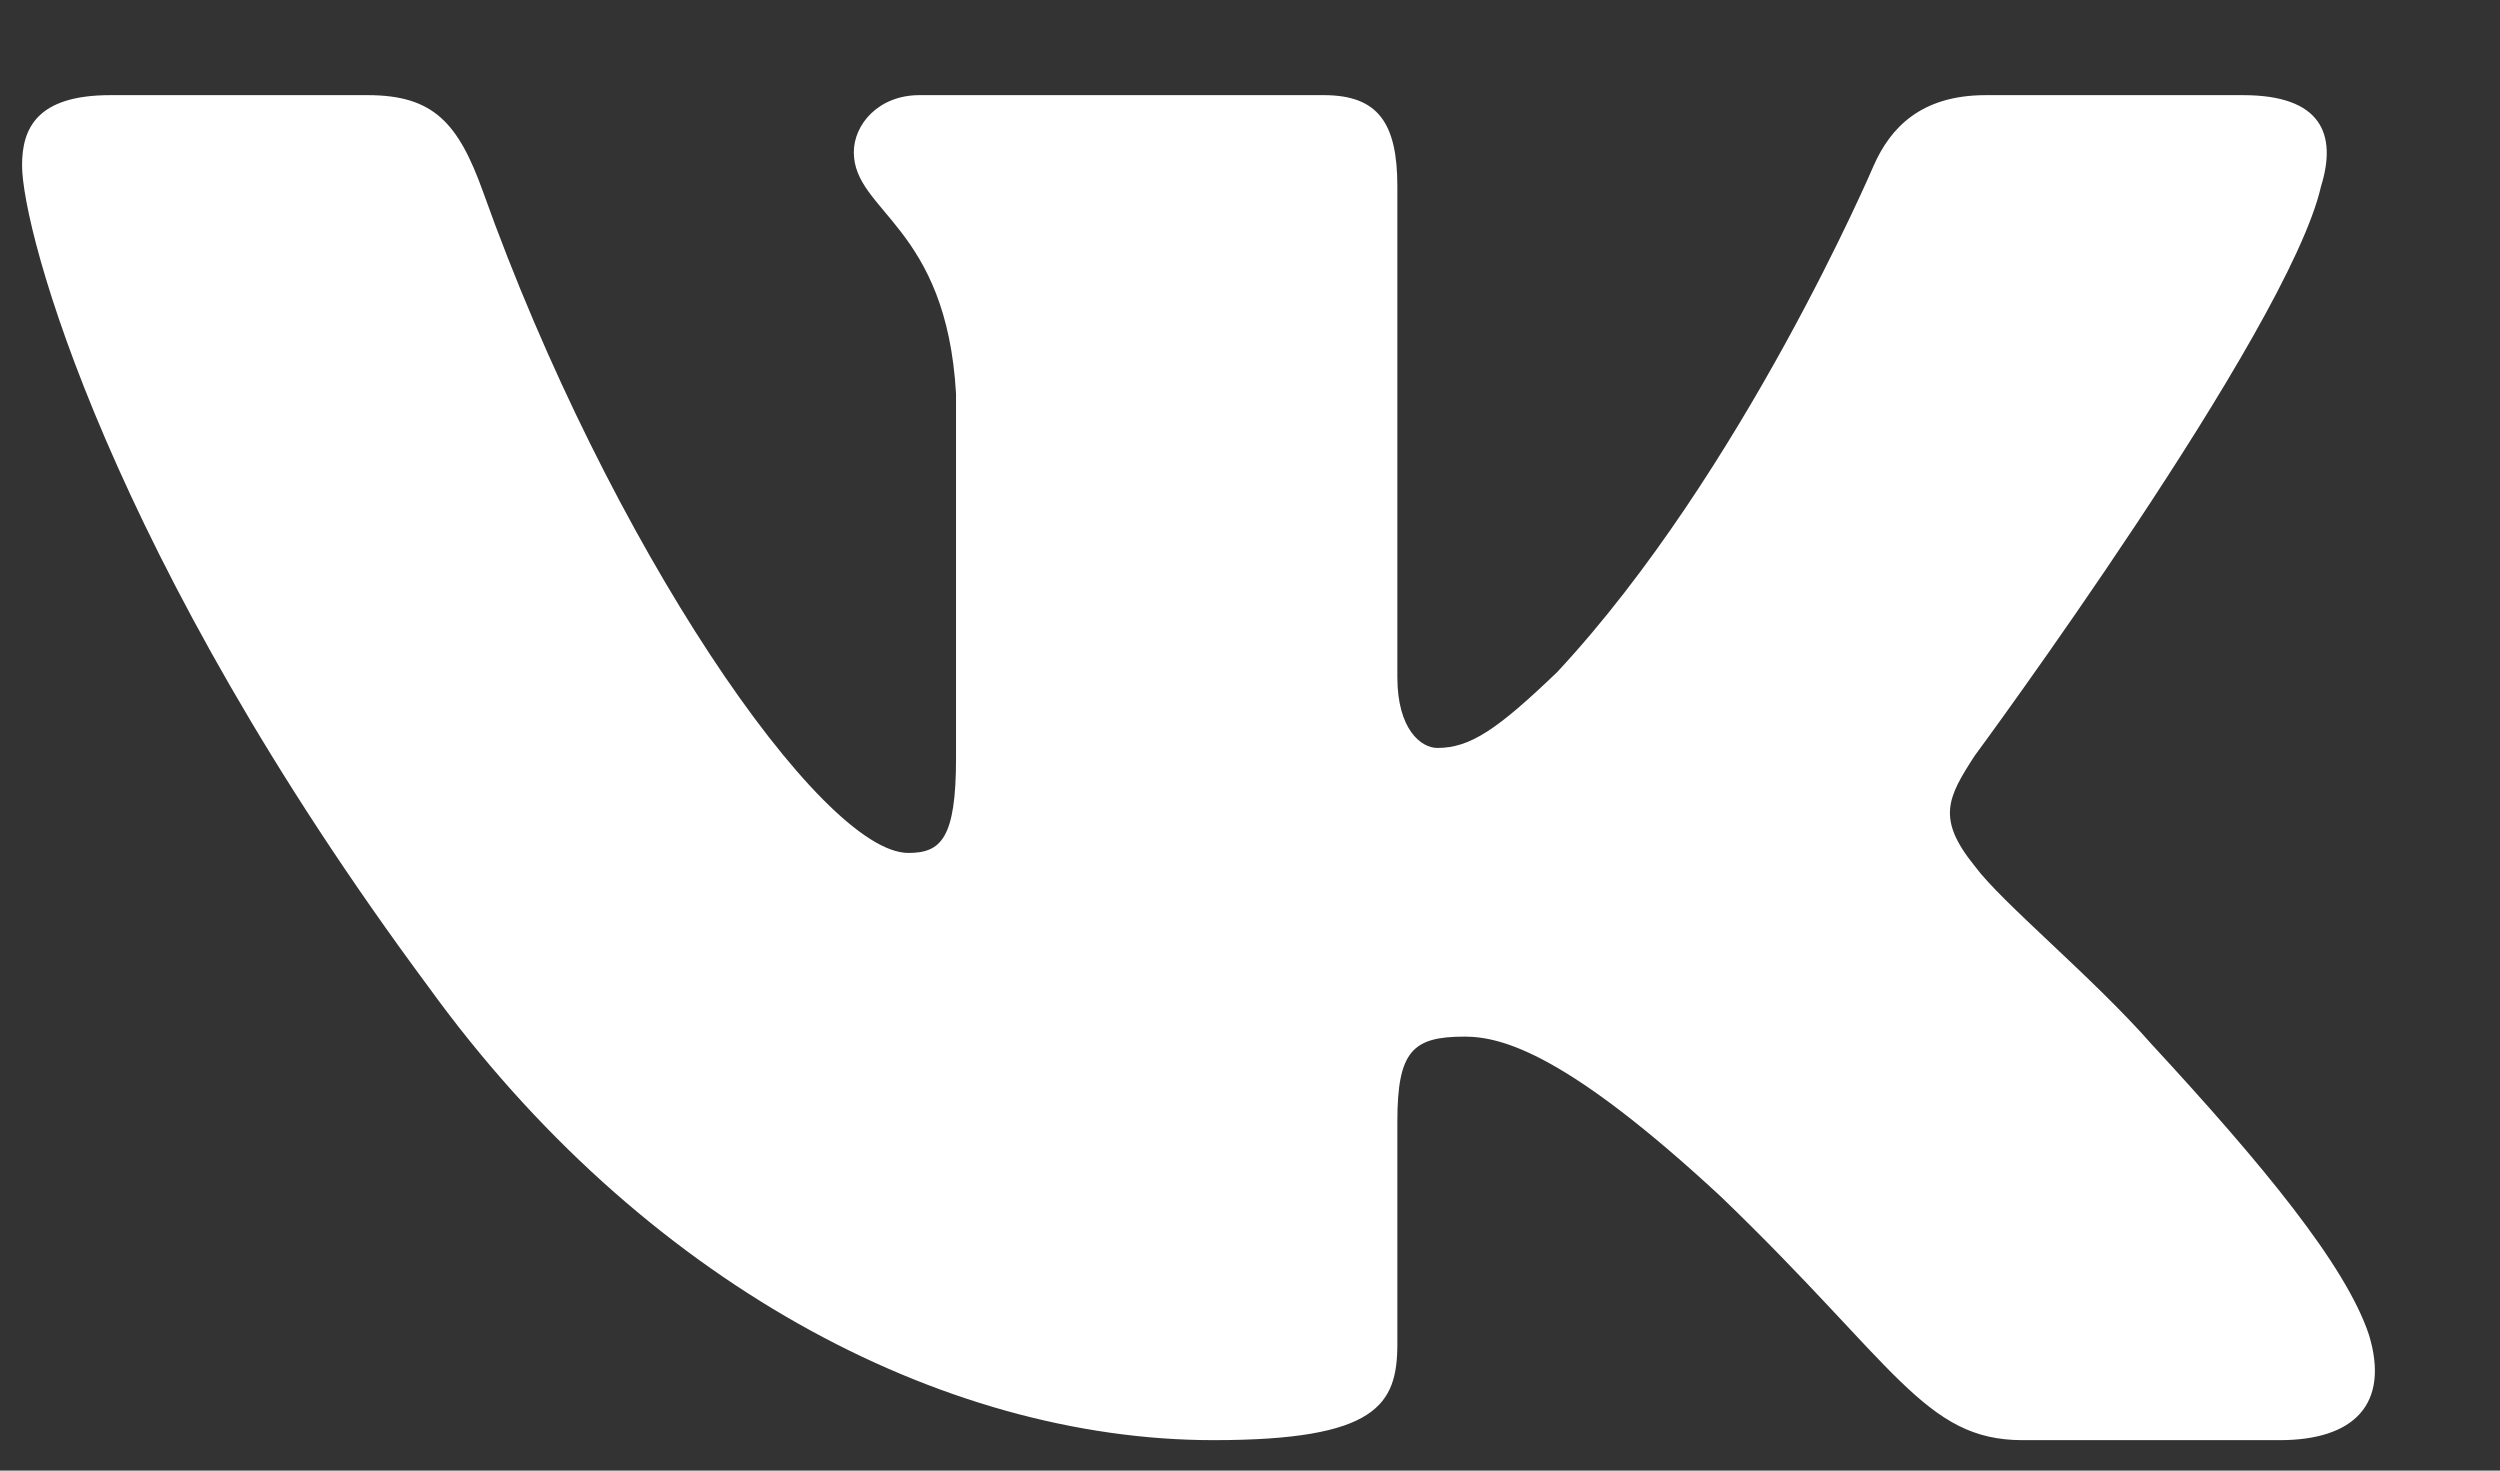 <svg width="17" height="10" fill="none" xmlns="http://www.w3.org/2000/svg"><rect width="100%" height="100%" fill="#333333" stroke="none"/><path fill-rule="evenodd" clip-rule="evenodd" d="M2.5.647H.75c-.5 0-.6.227-.6.477 0 .446.593 2.66 2.763 5.586 1.446 2 3.484 3.083 5.339 3.083 1.112 0 1.25-.241 1.25-.655V7.627c0-.482.105-.578.458-.578.26 0 .704.125 1.743 1.089 1.187 1.142 1.383 1.655 2.05 1.655h1.75c.5 0 .75-.241.606-.716-.157-.473-.724-1.16-1.476-1.974-.408-.464-1.02-.964-1.205-1.214-.26-.321-.186-.464 0-.75 0 0 2.132-2.89 2.355-3.872.111-.357 0-.62-.53-.62h-1.75c-.445 0-.65.227-.761.477 0 0-.89 2.088-2.152 3.445-.408.392-.593.517-.816.517-.11 0-.272-.125-.272-.482V1.267c0-.429-.13-.62-.5-.62h-2.75c-.279 0-.446.2-.446.388 0 .406.63.5.695 1.642v2.48c0 .544-.102.643-.324.643-.594 0-2.037-2.097-2.893-4.498C3.116.836 2.948.647 2.5.647z" fill="#fff"/></svg>